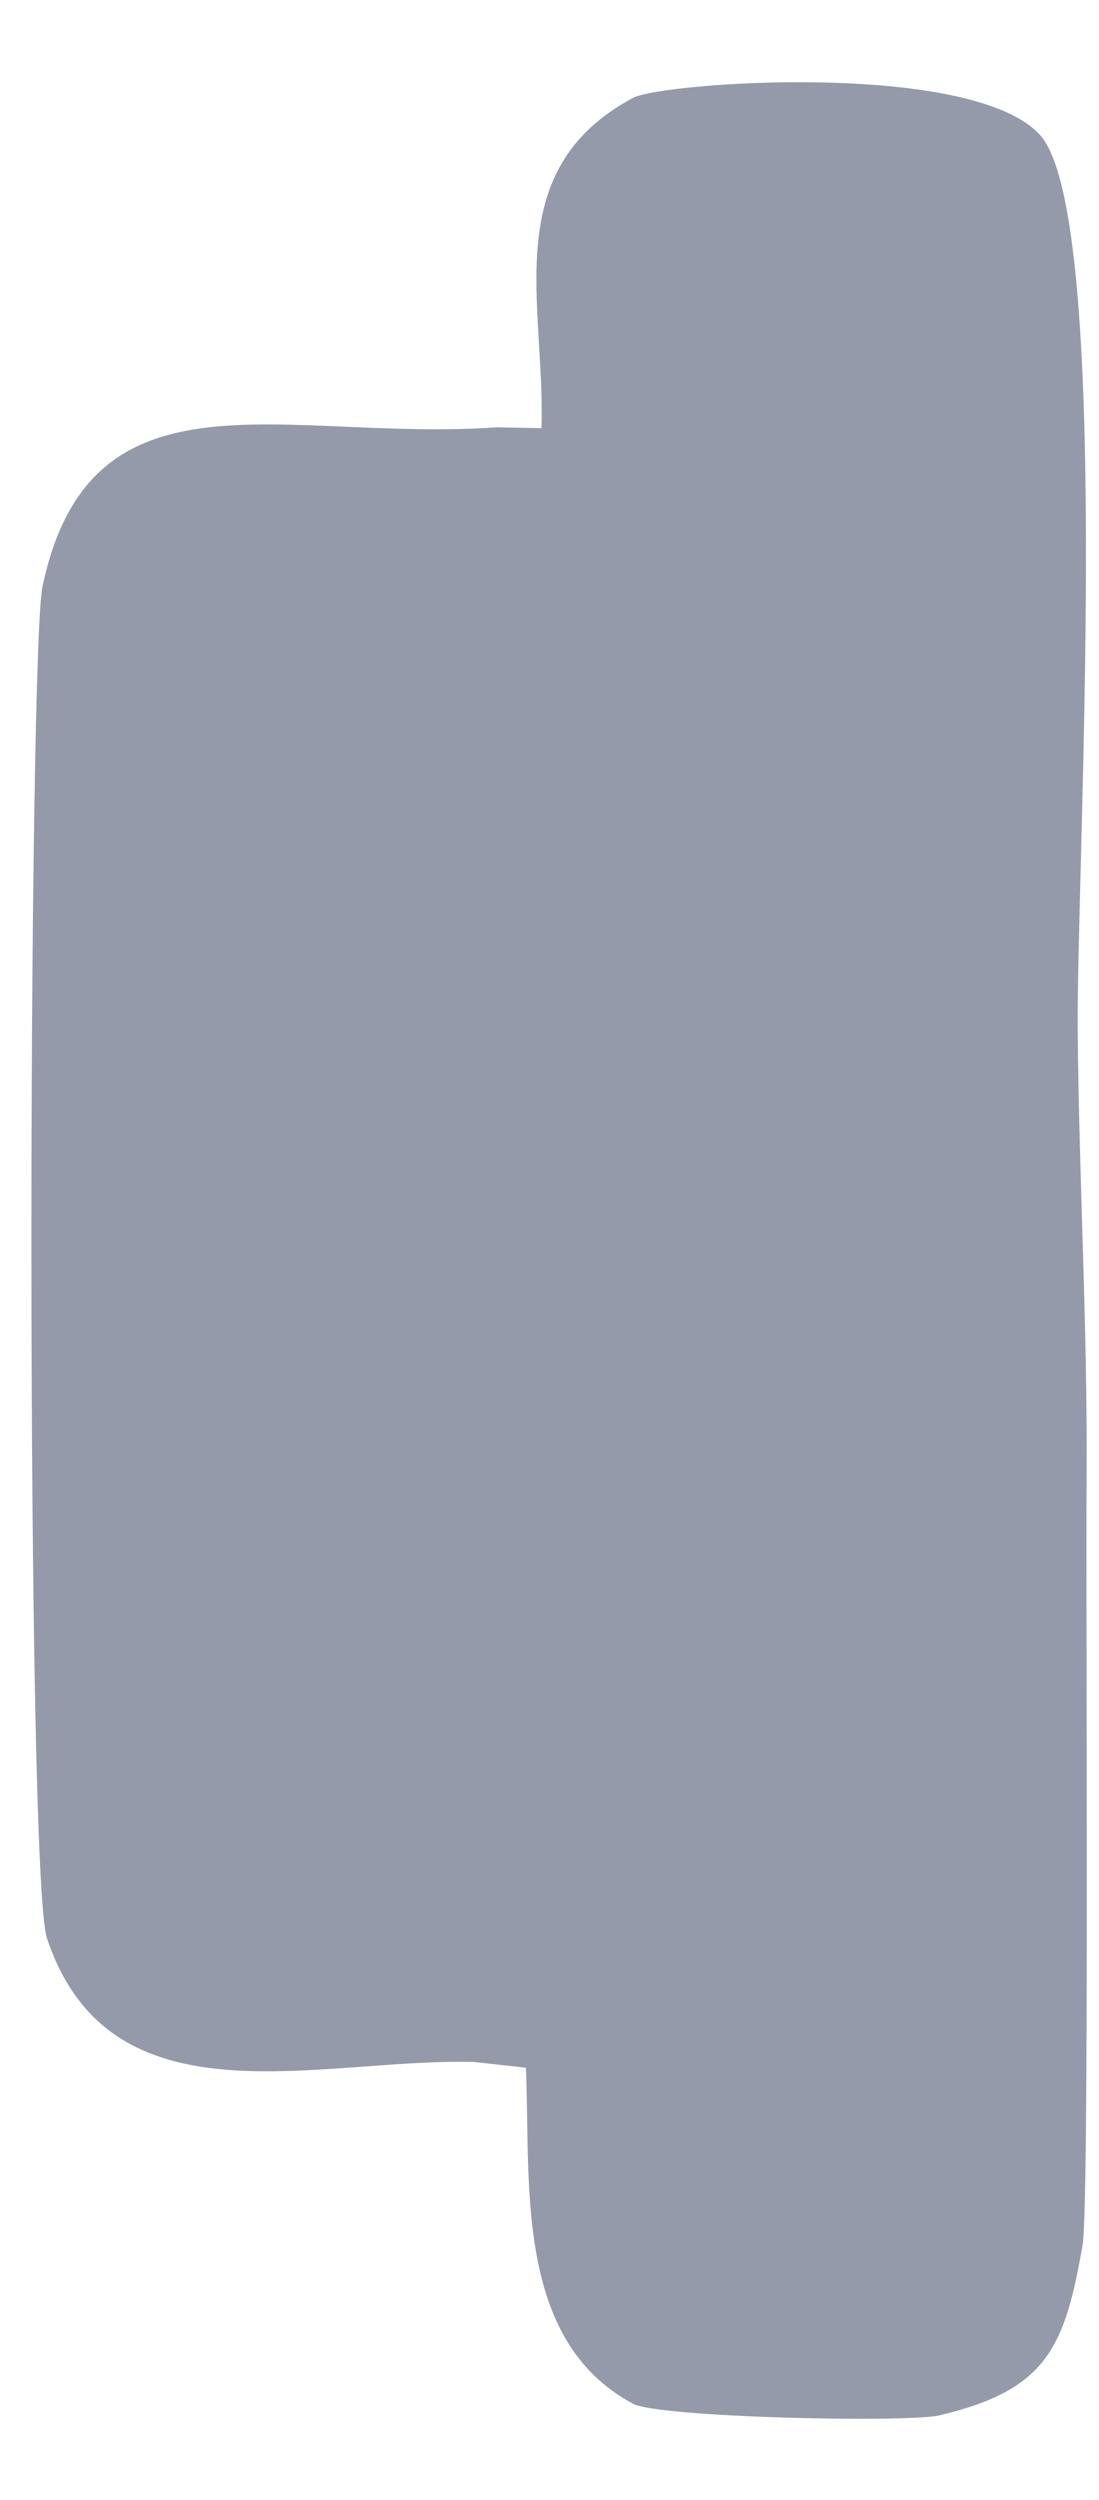 <svg width="11" height="25" viewBox="0 0 11 25" fill="none" xmlns="http://www.w3.org/2000/svg">
<path d="M10.787 10.321C10.8 11.79 10.885 13.267 10.876 14.732C10.867 16.227 10.903 22.062 10.836 22.449C10.658 23.473 10.48 23.9 9.403 24.154C9.091 24.23 6.586 24.176 6.336 24.038C5.144 23.402 5.313 21.835 5.264 20.678L4.743 20.62C3.176 20.58 1.102 21.279 0.47 19.383C0.257 18.742 0.283 6.52 0.426 5.862C0.906 3.596 2.847 4.424 4.97 4.273L5.419 4.282C5.464 3.066 4.974 1.705 6.336 0.979C6.63 0.823 9.71 0.601 10.404 1.344C11.152 2.136 10.769 8.754 10.787 10.325V10.321Z" fill="#949AAA"/>
</svg>
